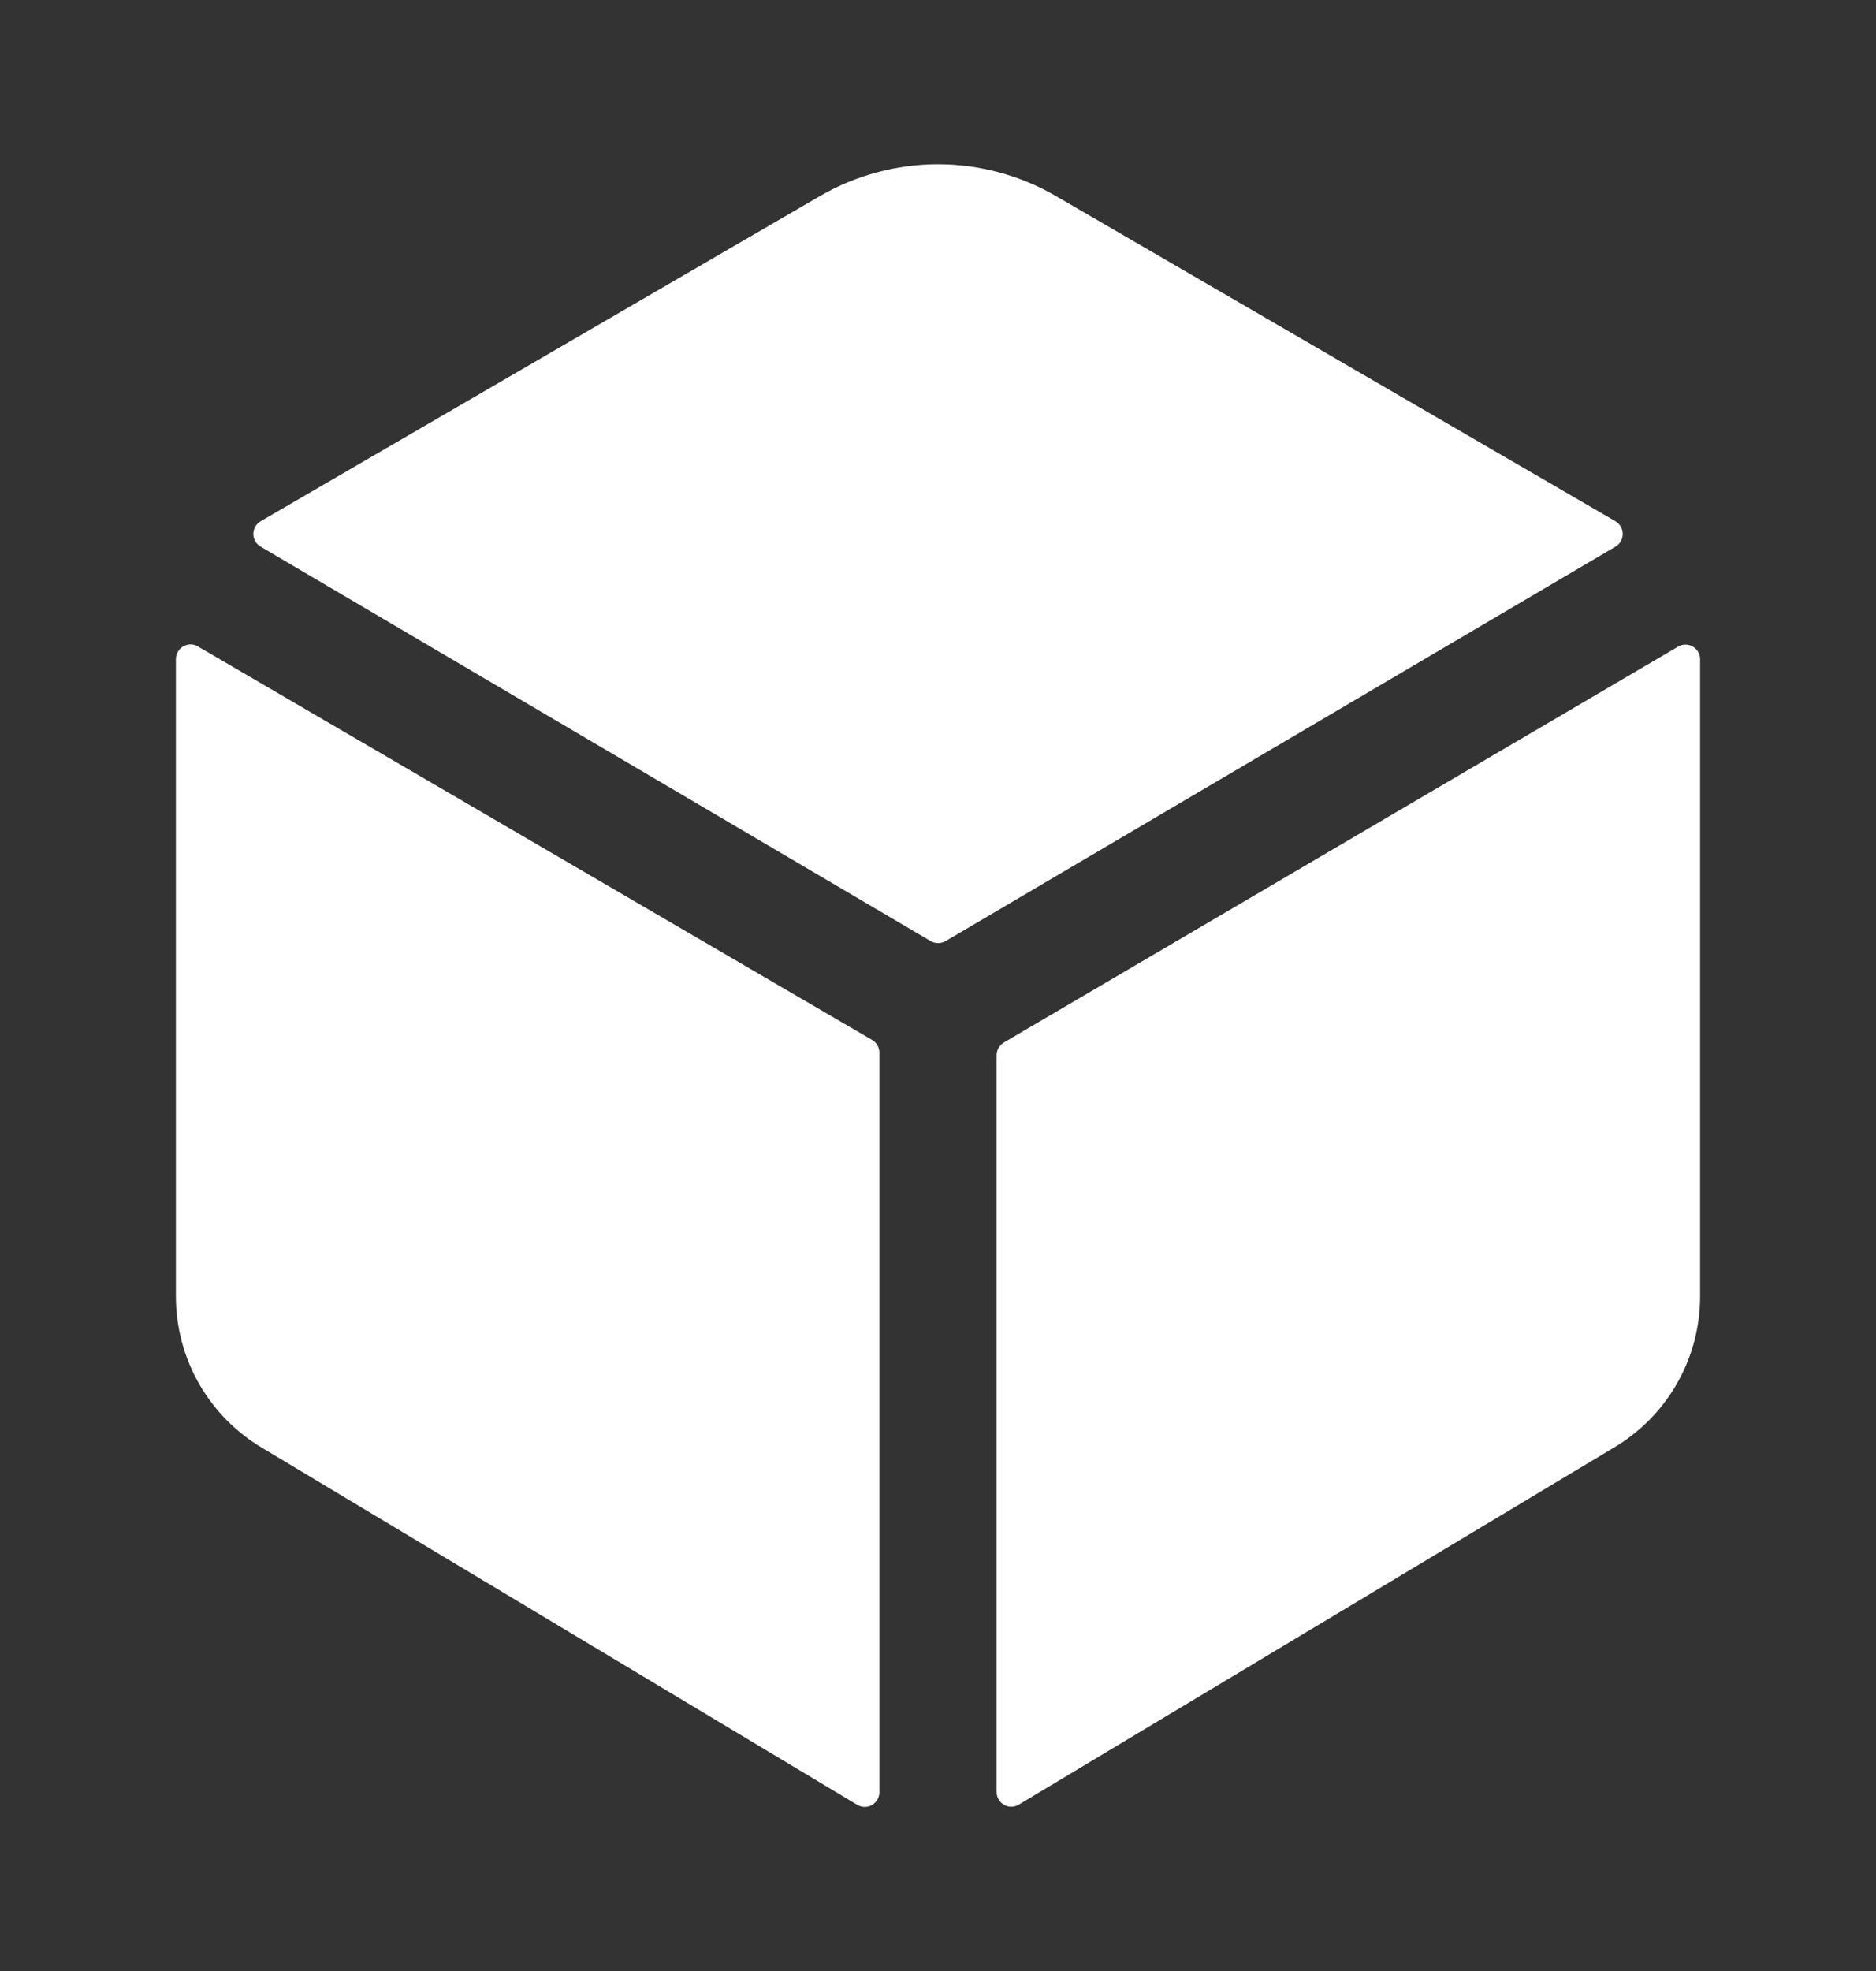 <svg width="20" height="21" viewBox="0 0 20 21" fill="none" xmlns="http://www.w3.org/2000/svg">
<rect x="0" y="0" width="20" height="21" fill="#333333" stroke="none"/>
<path d="M17.223 5.824C17.246 5.811 17.266 5.791 17.279 5.767C17.293 5.743 17.3 5.717 17.3 5.689C17.3 5.662 17.293 5.635 17.279 5.611C17.266 5.588 17.246 5.568 17.223 5.554L11.256 2.088C10.874 1.867 10.441 1.75 10 1.75C9.559 1.75 9.125 1.867 8.743 2.088L2.778 5.554C2.755 5.568 2.735 5.588 2.721 5.611C2.708 5.635 2.701 5.662 2.701 5.689C2.701 5.717 2.708 5.743 2.721 5.767C2.735 5.791 2.755 5.811 2.778 5.824L9.922 10.027C9.946 10.041 9.973 10.048 10.001 10.048C10.029 10.048 10.056 10.041 10.081 10.027L17.223 5.824ZM2.109 6.887C2.086 6.873 2.059 6.866 2.031 6.866C2.003 6.866 1.976 6.874 1.953 6.887C1.929 6.901 1.909 6.921 1.896 6.945C1.882 6.969 1.875 6.996 1.875 7.023V13.816C1.876 14.143 1.962 14.465 2.125 14.748C2.289 15.032 2.523 15.268 2.806 15.433L9.141 19.231C9.164 19.245 9.191 19.252 9.219 19.252C9.246 19.252 9.273 19.245 9.297 19.231C9.321 19.217 9.34 19.198 9.354 19.174C9.368 19.15 9.375 19.123 9.375 19.096V11.215C9.375 11.188 9.368 11.161 9.354 11.137C9.34 11.113 9.321 11.093 9.297 11.08L2.109 6.887ZM10.625 11.242V19.094C10.625 19.121 10.632 19.148 10.646 19.172C10.66 19.196 10.679 19.215 10.703 19.229C10.727 19.243 10.754 19.25 10.781 19.25C10.809 19.25 10.836 19.243 10.859 19.229L17.193 15.431C17.476 15.266 17.711 15.031 17.874 14.748C18.038 14.464 18.124 14.143 18.125 13.816V7.023C18.125 6.996 18.118 6.969 18.104 6.946C18.09 6.922 18.07 6.902 18.047 6.889C18.023 6.875 17.996 6.868 17.969 6.868C17.941 6.868 17.914 6.875 17.891 6.889L10.703 11.107C10.68 11.121 10.66 11.141 10.646 11.164C10.632 11.188 10.625 11.215 10.625 11.242Z" fill="white"/>
</svg>
